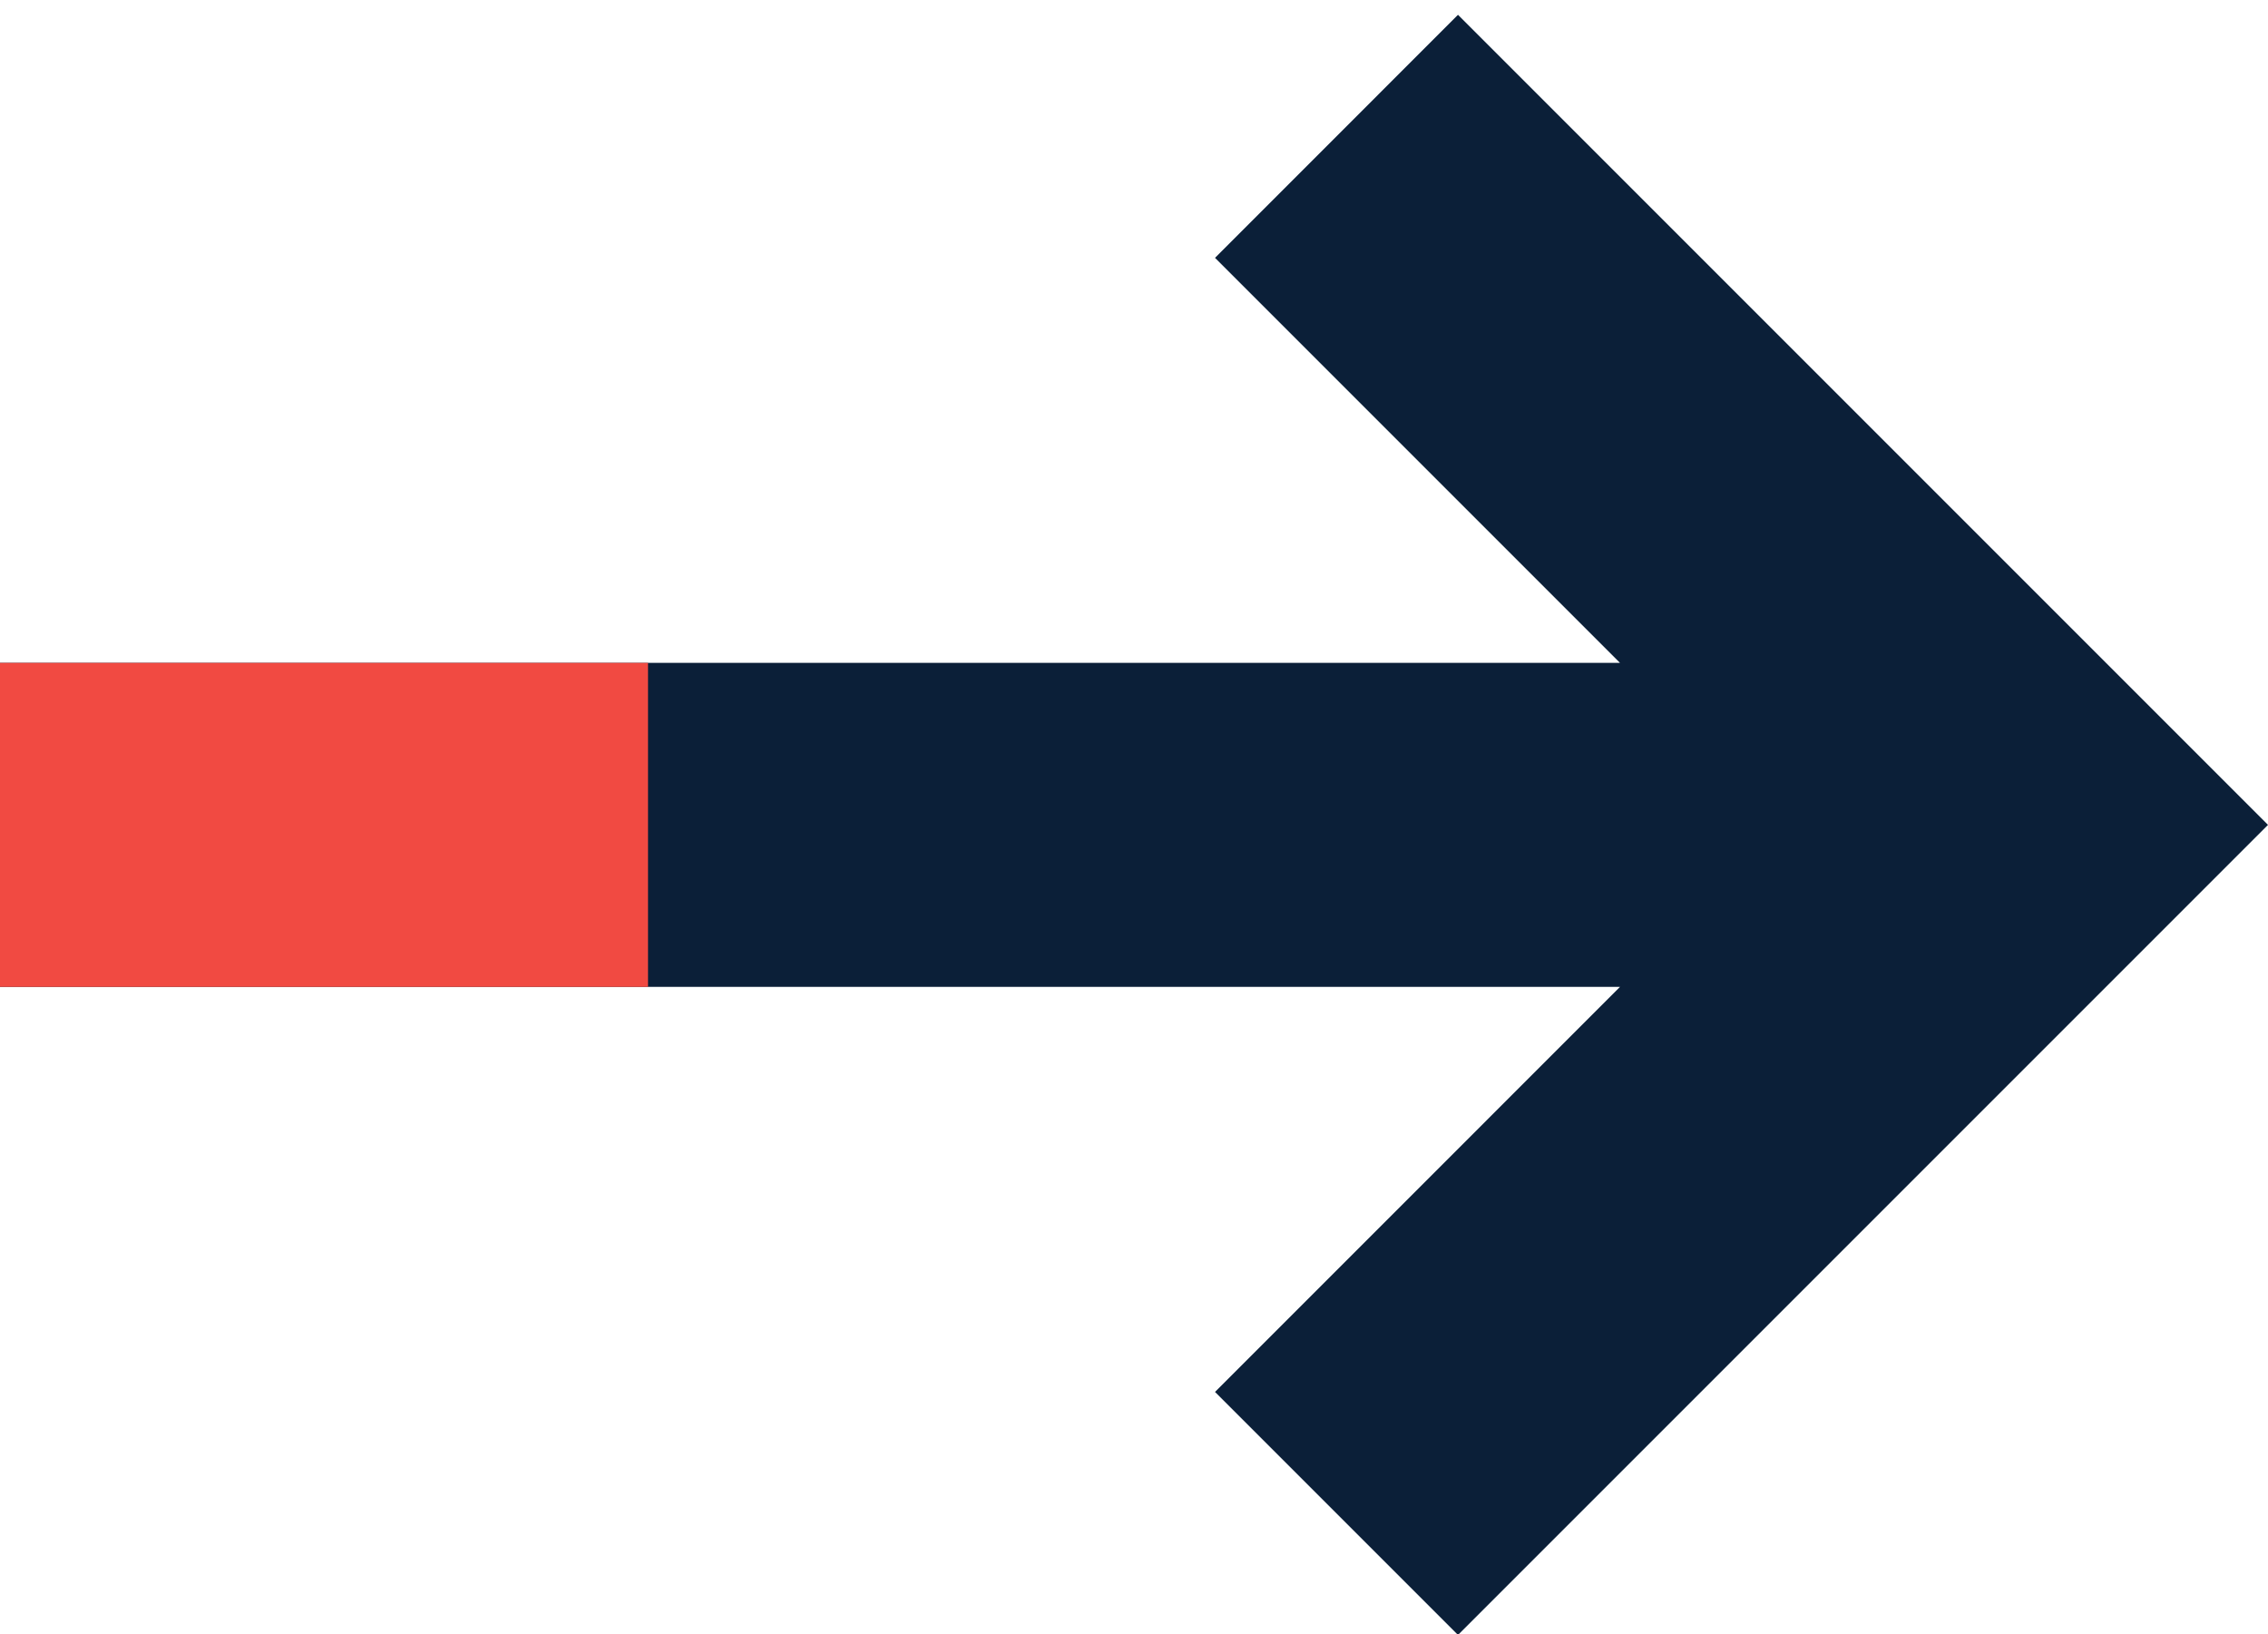 <?xml version="1.0" encoding="UTF-8"?>
<svg width="68px" height="49px" viewBox="0 0 68 49" version="1.1" xmlns="http://www.w3.org/2000/svg" xmlns:xlink="http://www.w3.org/1999/xlink">
    <!-- Generator: Sketch 63.1 (92452) - https://sketch.com -->
    <title>ICON</title>
    <desc>Created with Sketch.</desc>
    <g id="Page-1" stroke="none" stroke-width="1" fill="none" fill-rule="evenodd">
        <g id="ICON">
            <g id="arrow-right" transform="translate(0, 0.444)">
                <polygon id="Shape" fill="#0B1F38" points="0 29.143 48.571 29.143 36.429 41.286 43.714 48.571 68 24.286 43.714 0 36.429 7.286 48.571 19.429 0 19.429"></polygon>
                <polygon id="Shape" fill="#F14A42" points="19.429 19.429 19.429 29.143 0 29.143 0 19.429"></polygon>
            </g>
        </g>
    </g>
</svg>